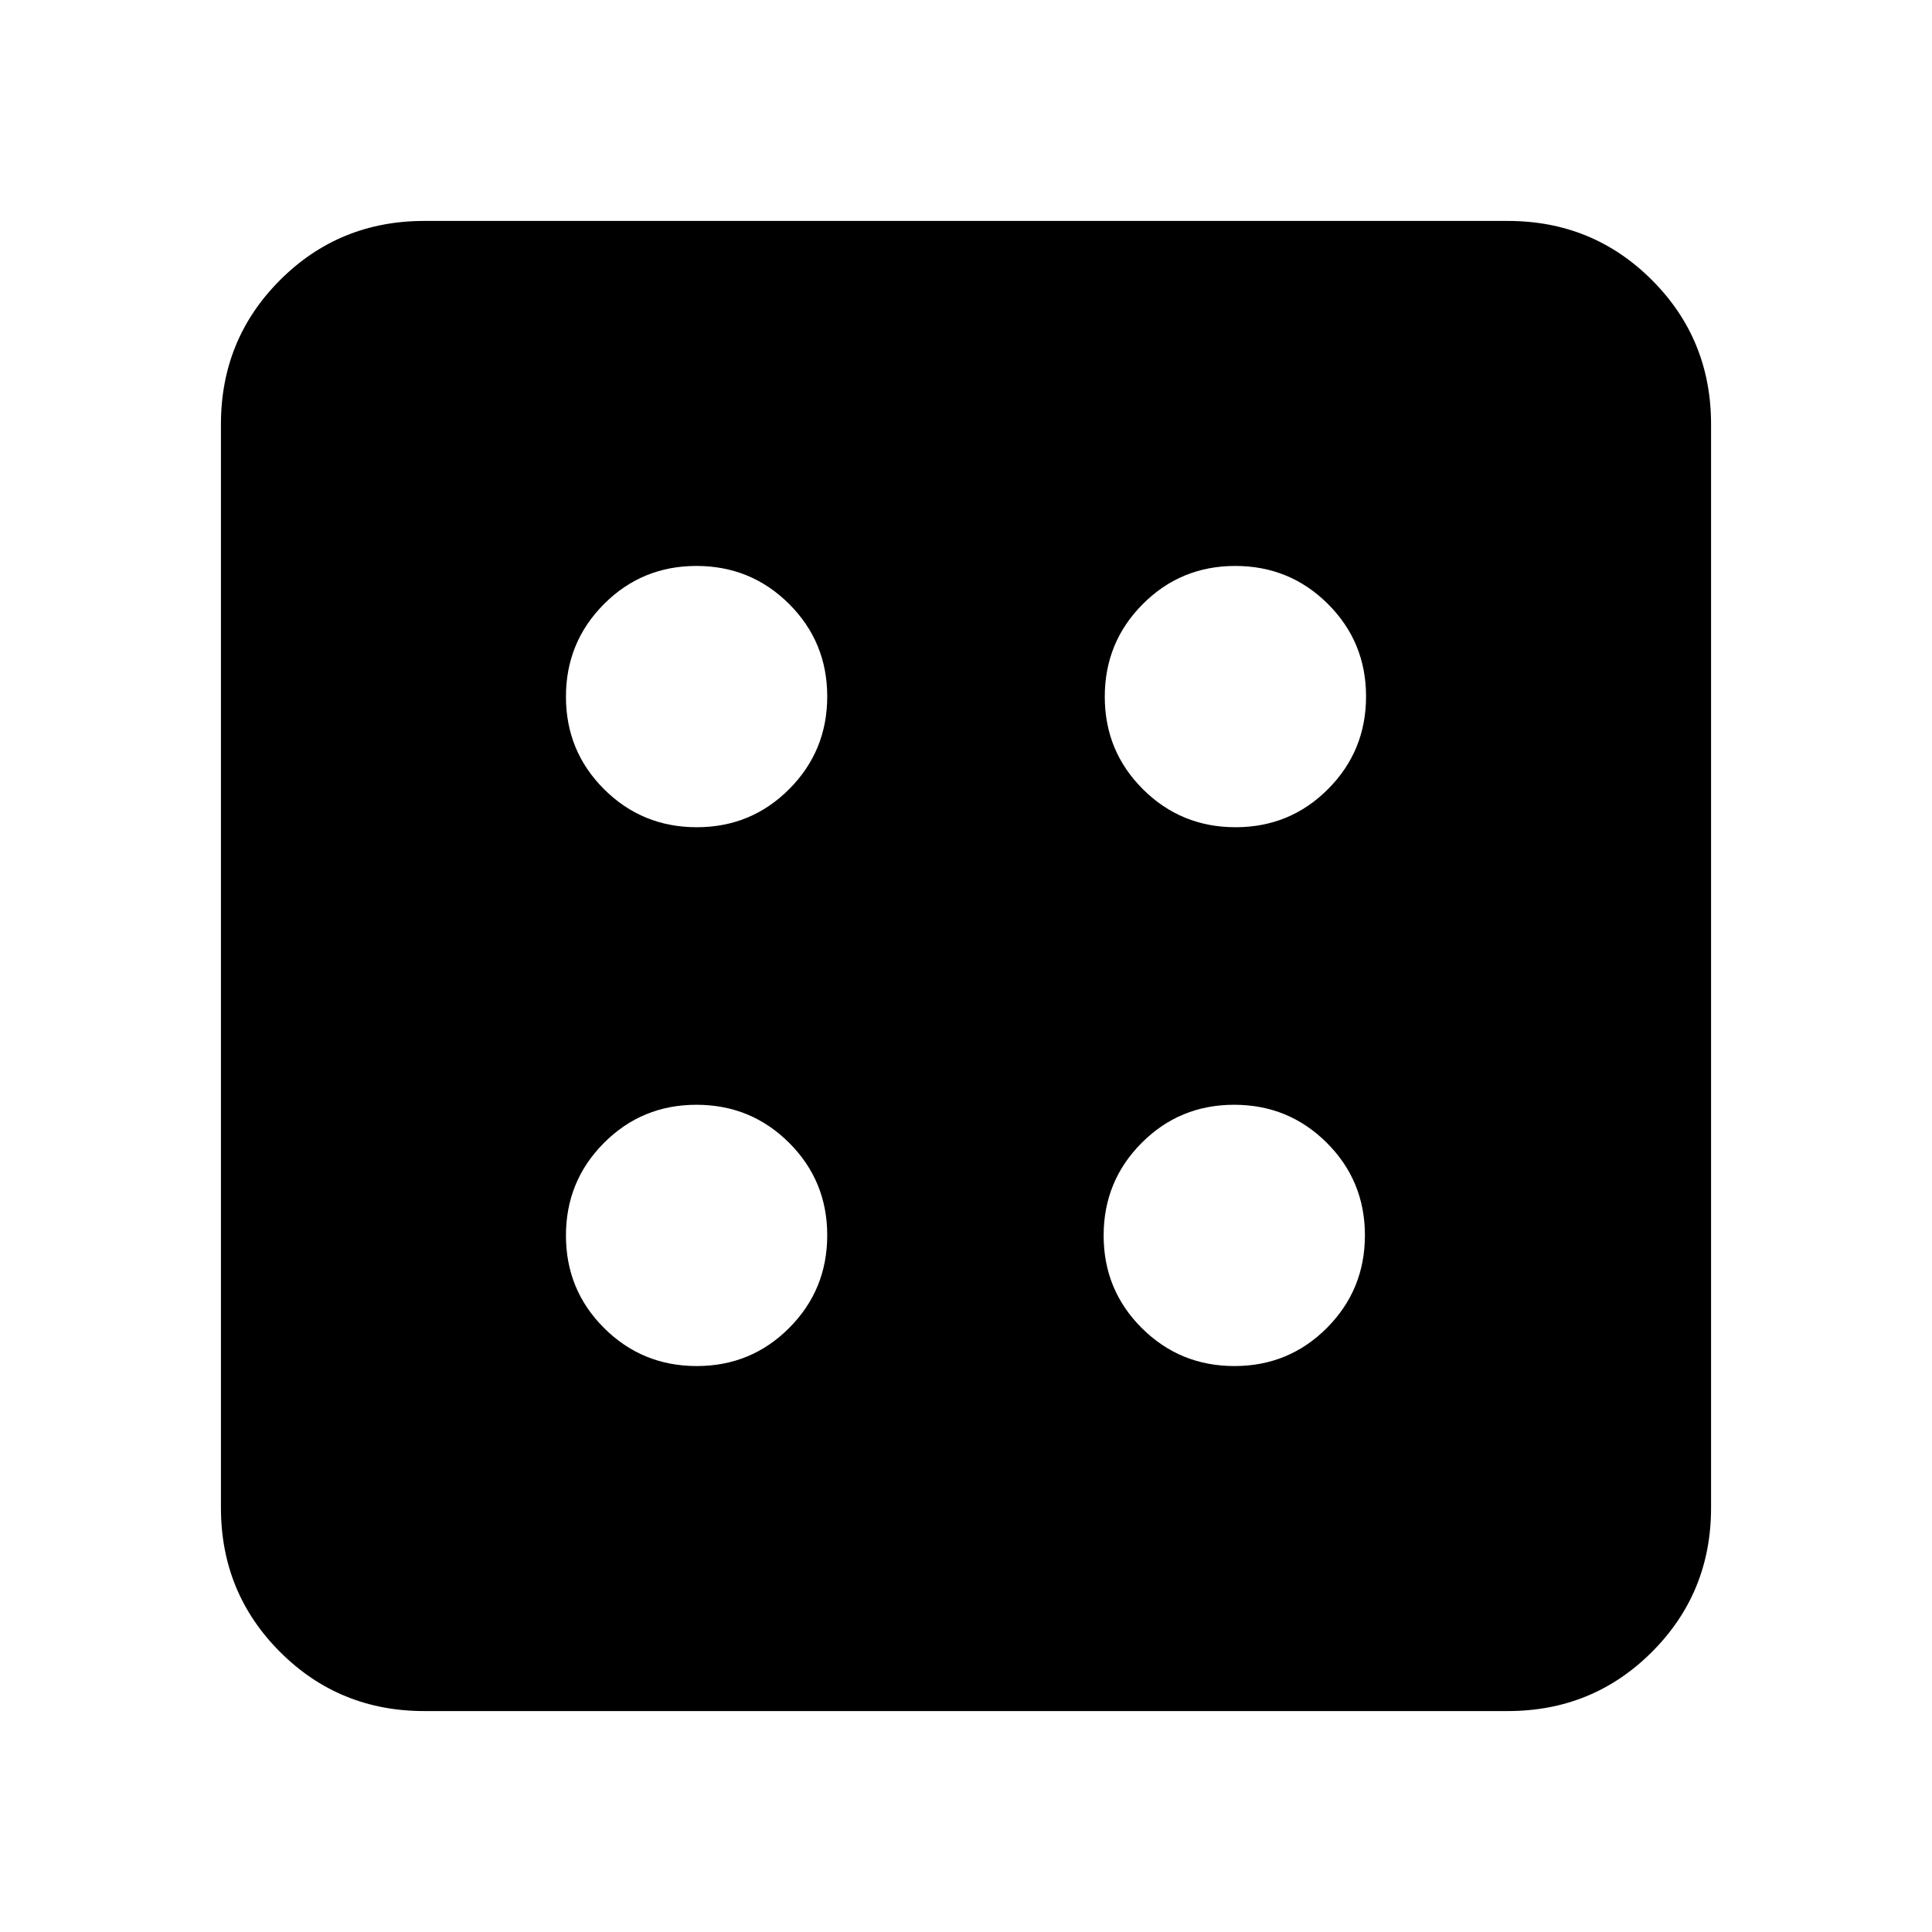 <svg xmlns="http://www.w3.org/2000/svg" height="24" viewBox="0 96 960 960" width="24"><path d="M346.197 774.783q27.075 0 45.961-18.953 18.886-18.952 18.886-46.027t-18.953-45.961q-18.952-18.886-46.027-18.886t-45.961 18.953q-18.886 18.952-18.886 46.027t18.953 45.961q18.952 18.886 46.027 18.886Zm0-267.739q27.075 0 45.961-18.953 18.886-18.952 18.886-46.027t-18.953-45.961q-18.952-18.886-46.027-18.886t-45.961 18.953q-18.886 18.952-18.886 46.027t18.953 45.961q18.952 18.886 46.027 18.886Zm267.174 267.739q27.075 0 45.961-18.953 18.886-18.952 18.886-46.027t-18.953-45.961q-18.952-18.886-46.027-18.886t-45.961 18.953q-18.886 18.952-18.886 46.027t18.952 45.961q18.953 18.886 46.028 18.886Zm.565-267.739q27.075 0 45.961-18.953 18.886-18.952 18.886-46.027t-18.953-45.961q-18.952-18.886-46.027-18.886t-45.961 18.953q-18.886 18.952-18.886 46.027t18.953 45.961q18.952 18.886 46.027 18.886ZM210.783 946.218q-42.242 0-71.622-29.379-29.379-29.38-29.379-71.622V306.783q0-42.242 29.379-71.622 29.38-29.379 71.622-29.379h538.434q42.242 0 71.622 29.379 29.379 29.38 29.379 71.622v538.434q0 42.242-29.379 71.622-29.38 29.379-71.622 29.379H210.783Z"/></svg>